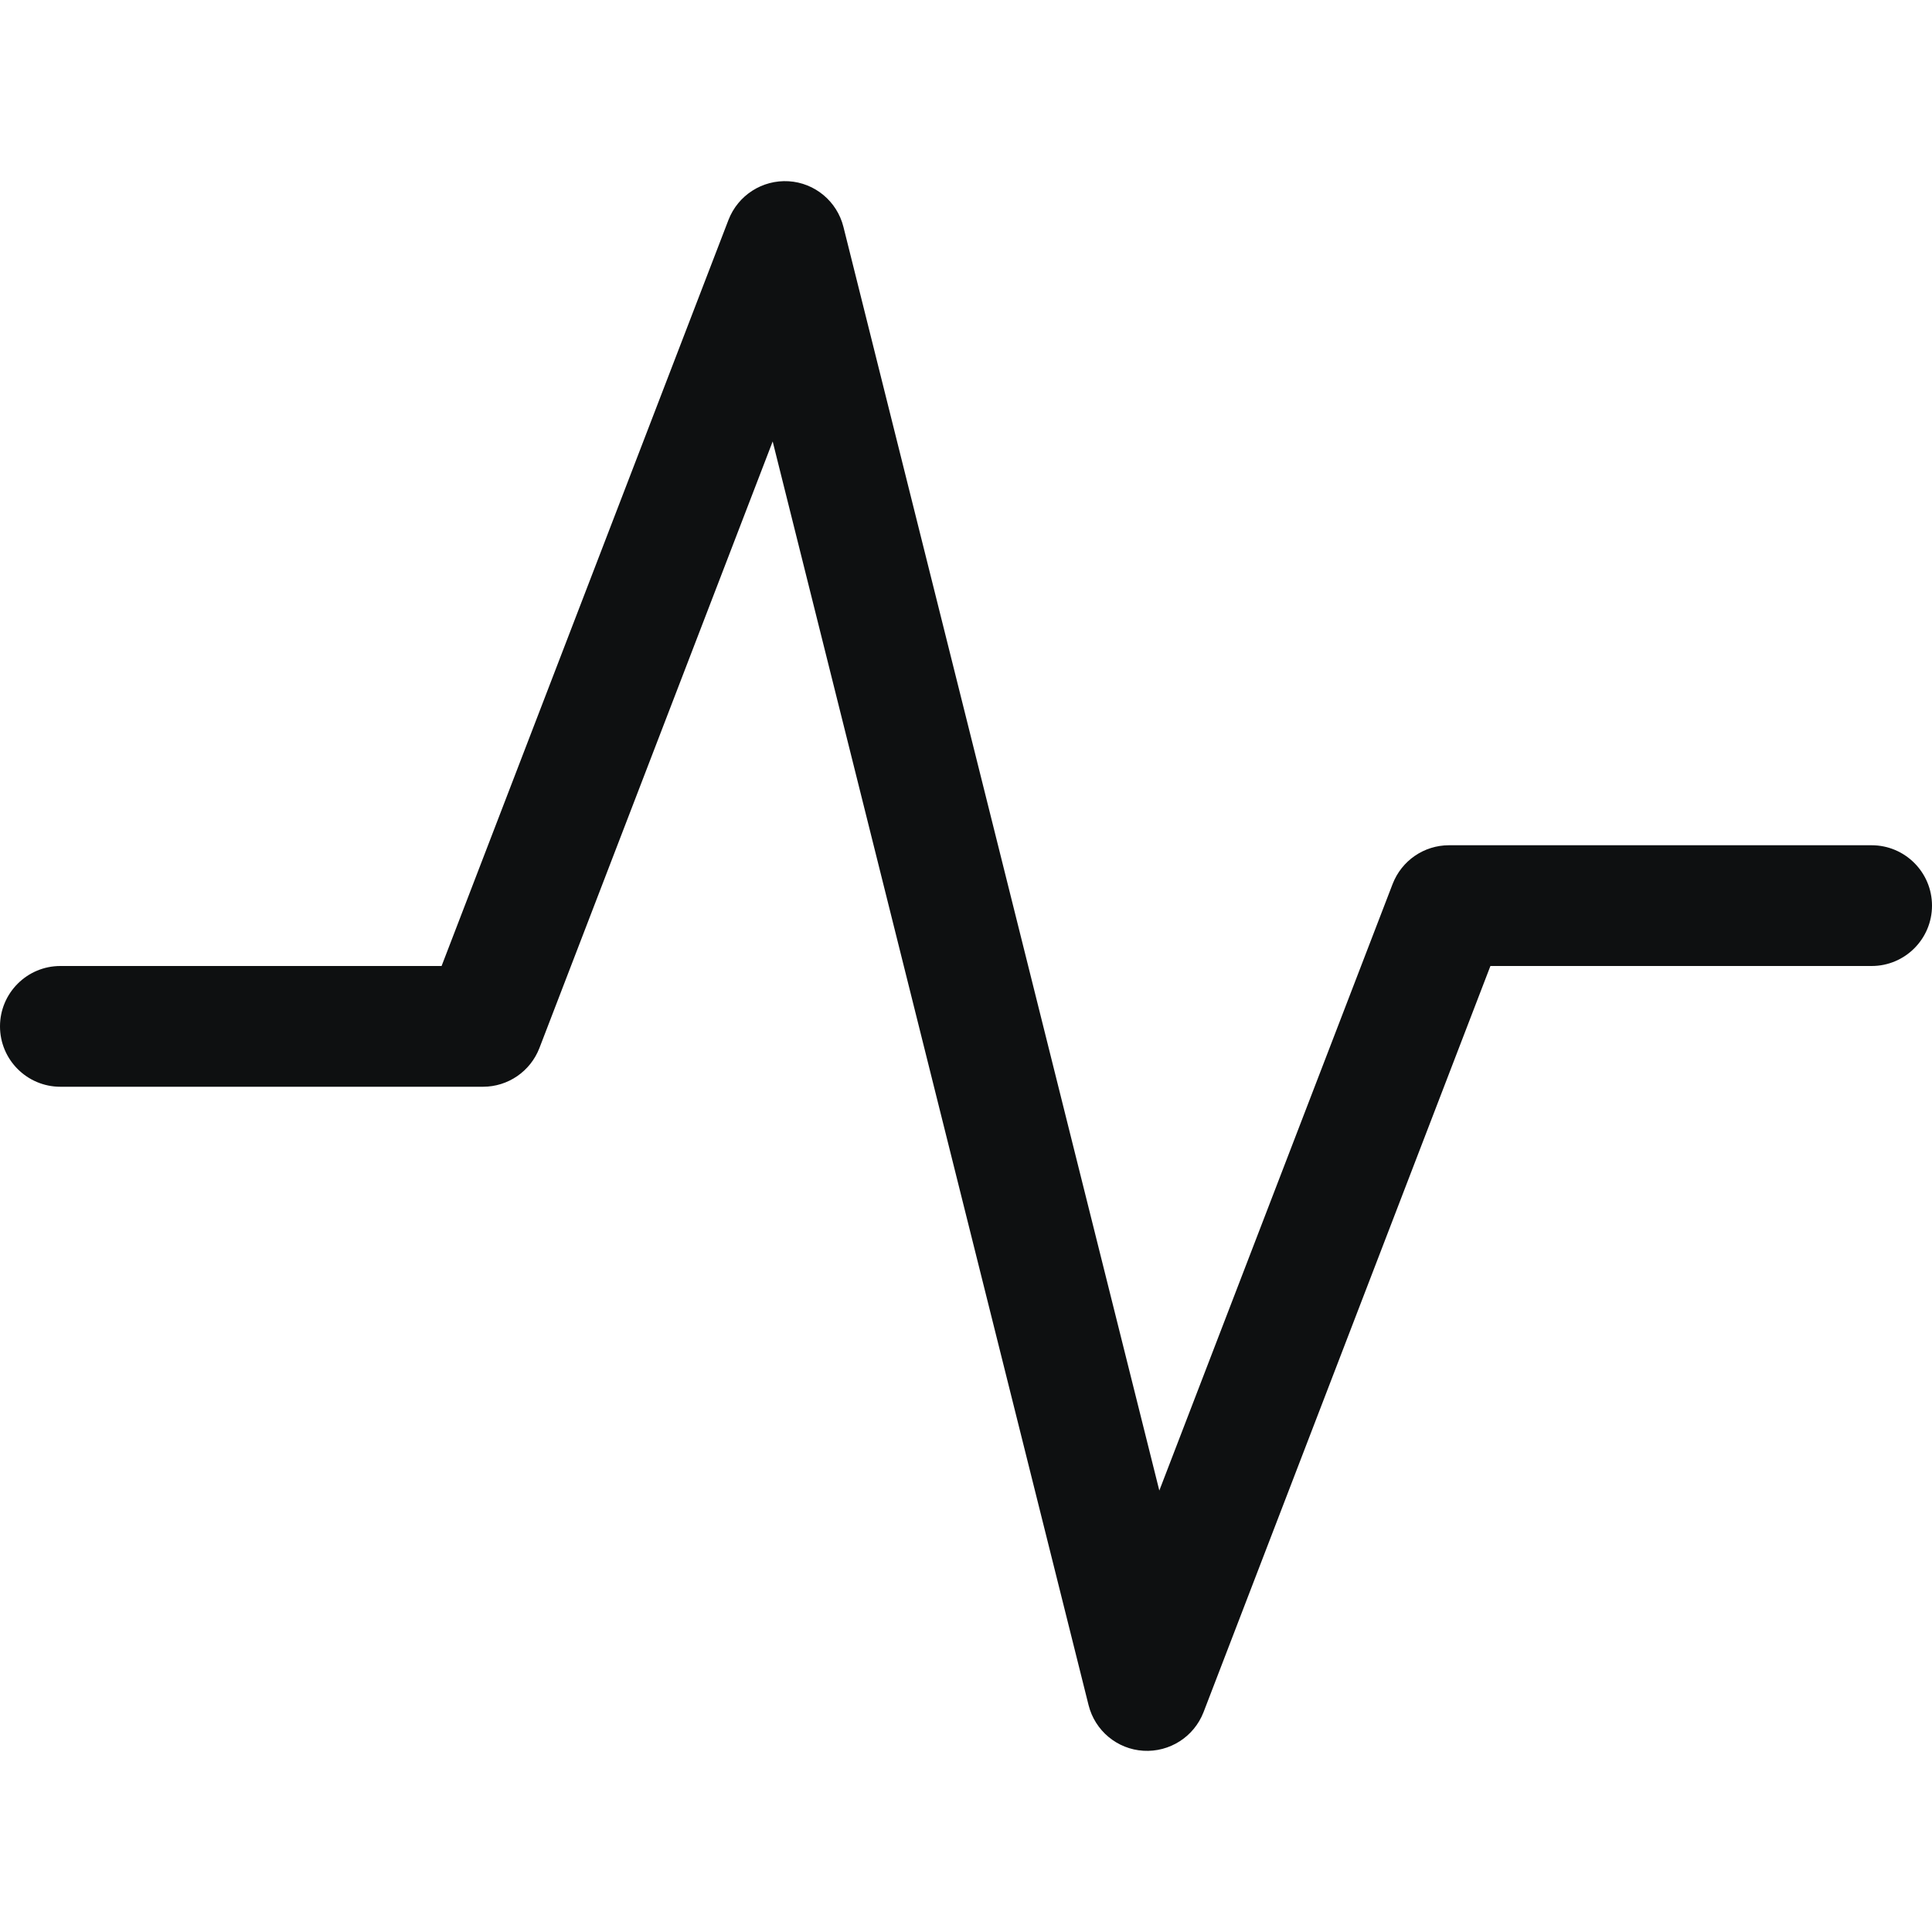<svg viewBox="0 0 16 16" fill="none" xmlns="http://www.w3.org/2000/svg">
<path fill-rule="evenodd" clip-rule="evenodd" d="M6.531 1.501C6.748 1.514 6.932 1.667 6.985 1.879L9.601 12.344L11.533 7.321C11.608 7.127 11.793 7 12 7H15.5C15.776 7 16 7.224 16 7.5C16 7.776 15.776 8 15.5 8H12.343L9.967 14.18C9.888 14.383 9.687 14.512 9.469 14.499C9.252 14.486 9.068 14.333 9.015 14.121L6.399 3.656L4.467 8.68C4.392 8.873 4.207 9 4 9H0.5C0.224 9 0 8.776 0 8.5C0 8.224 0.224 8 0.5 8H3.657L6.033 1.821C6.112 1.617 6.313 1.488 6.531 1.501Z" fill="#0E1011"/>
</svg>
